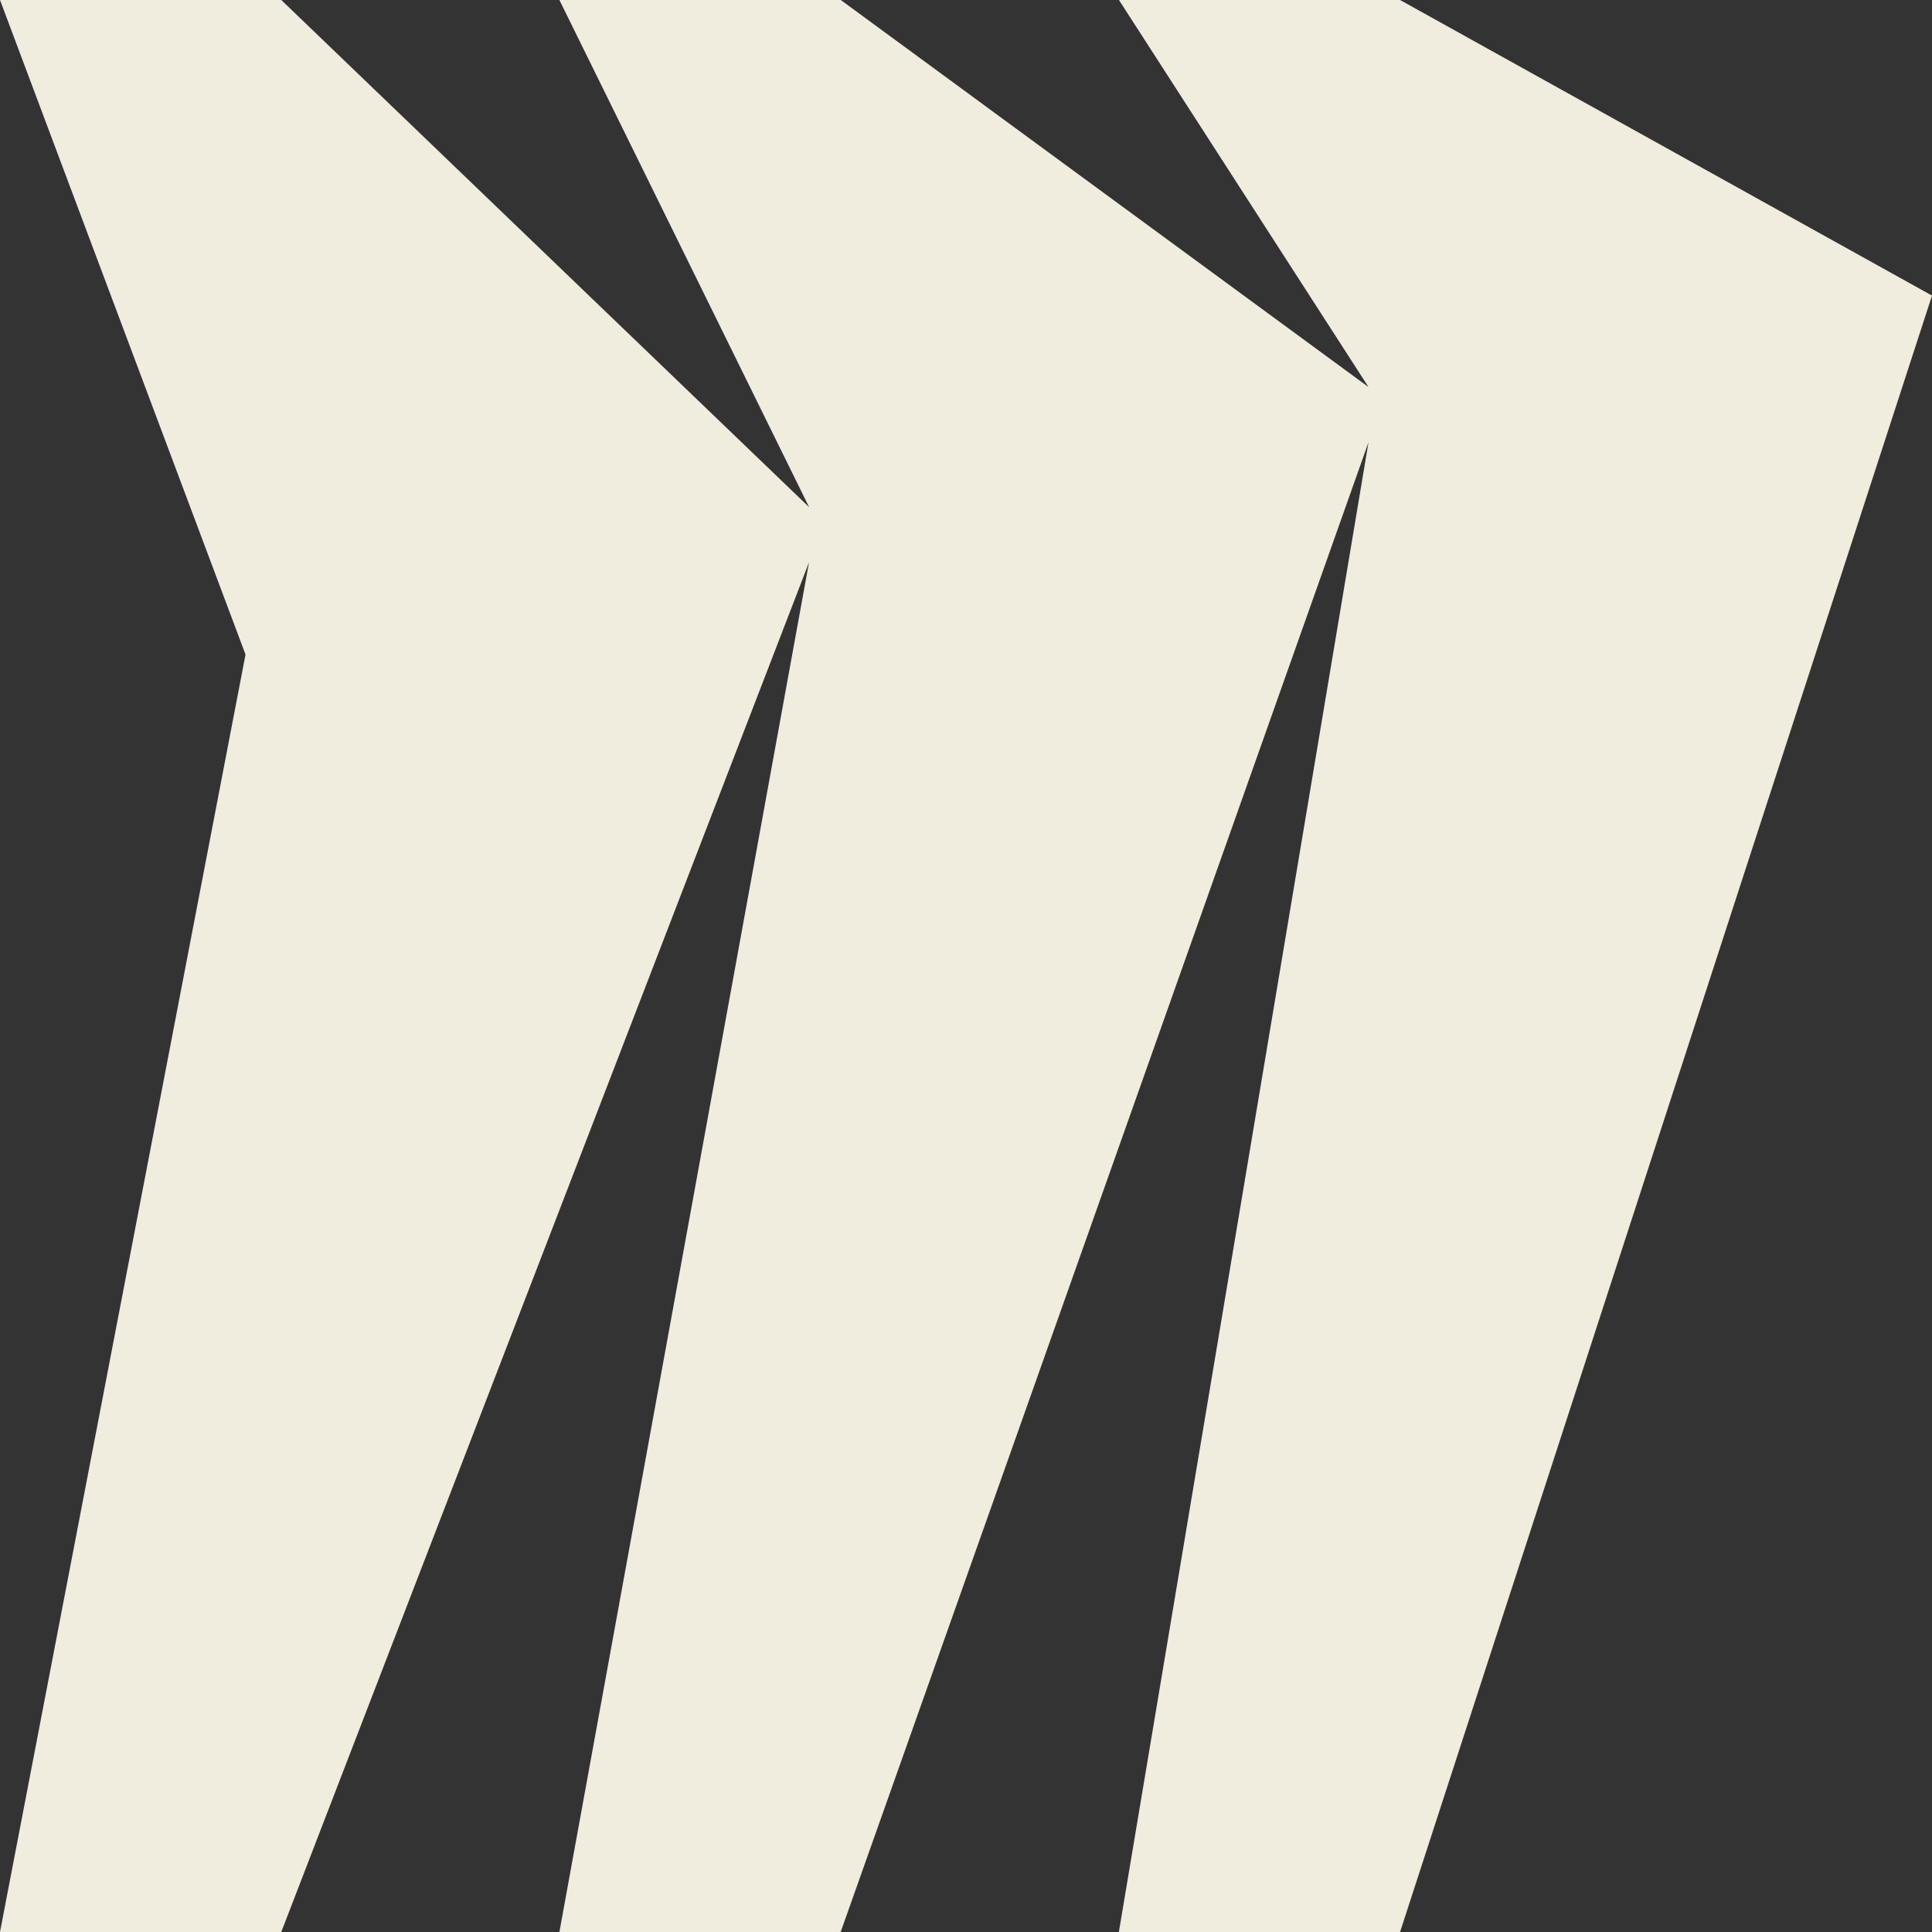 <svg width="24px" height="24px" viewBox="0 0 24 24" fill="none" xmlns="http://www.w3.org/2000/svg">
<rect x="0" y="0" width="24" height="24" fill="#333333" stroke="none"/>
<g clip-path="url(#clip0_303_1223)">
<path d="M17.392 0H13.9L17 4.808L10.444 0H6.949L10.051 6.3L3.494 0H0L3.05 8.131L0 24H3.494L10.05 6.985L6.949 24H10.443L17 5.494L13.899 24H17.392L24 3.672L17.392 0Z" fill="#F0ECDE"/>
</g>
<defs>
<clipPath id="clip0_303_1223">
<rect width="24px" height="24px" fill="white"/>
</clipPath>
</defs>
</svg>
